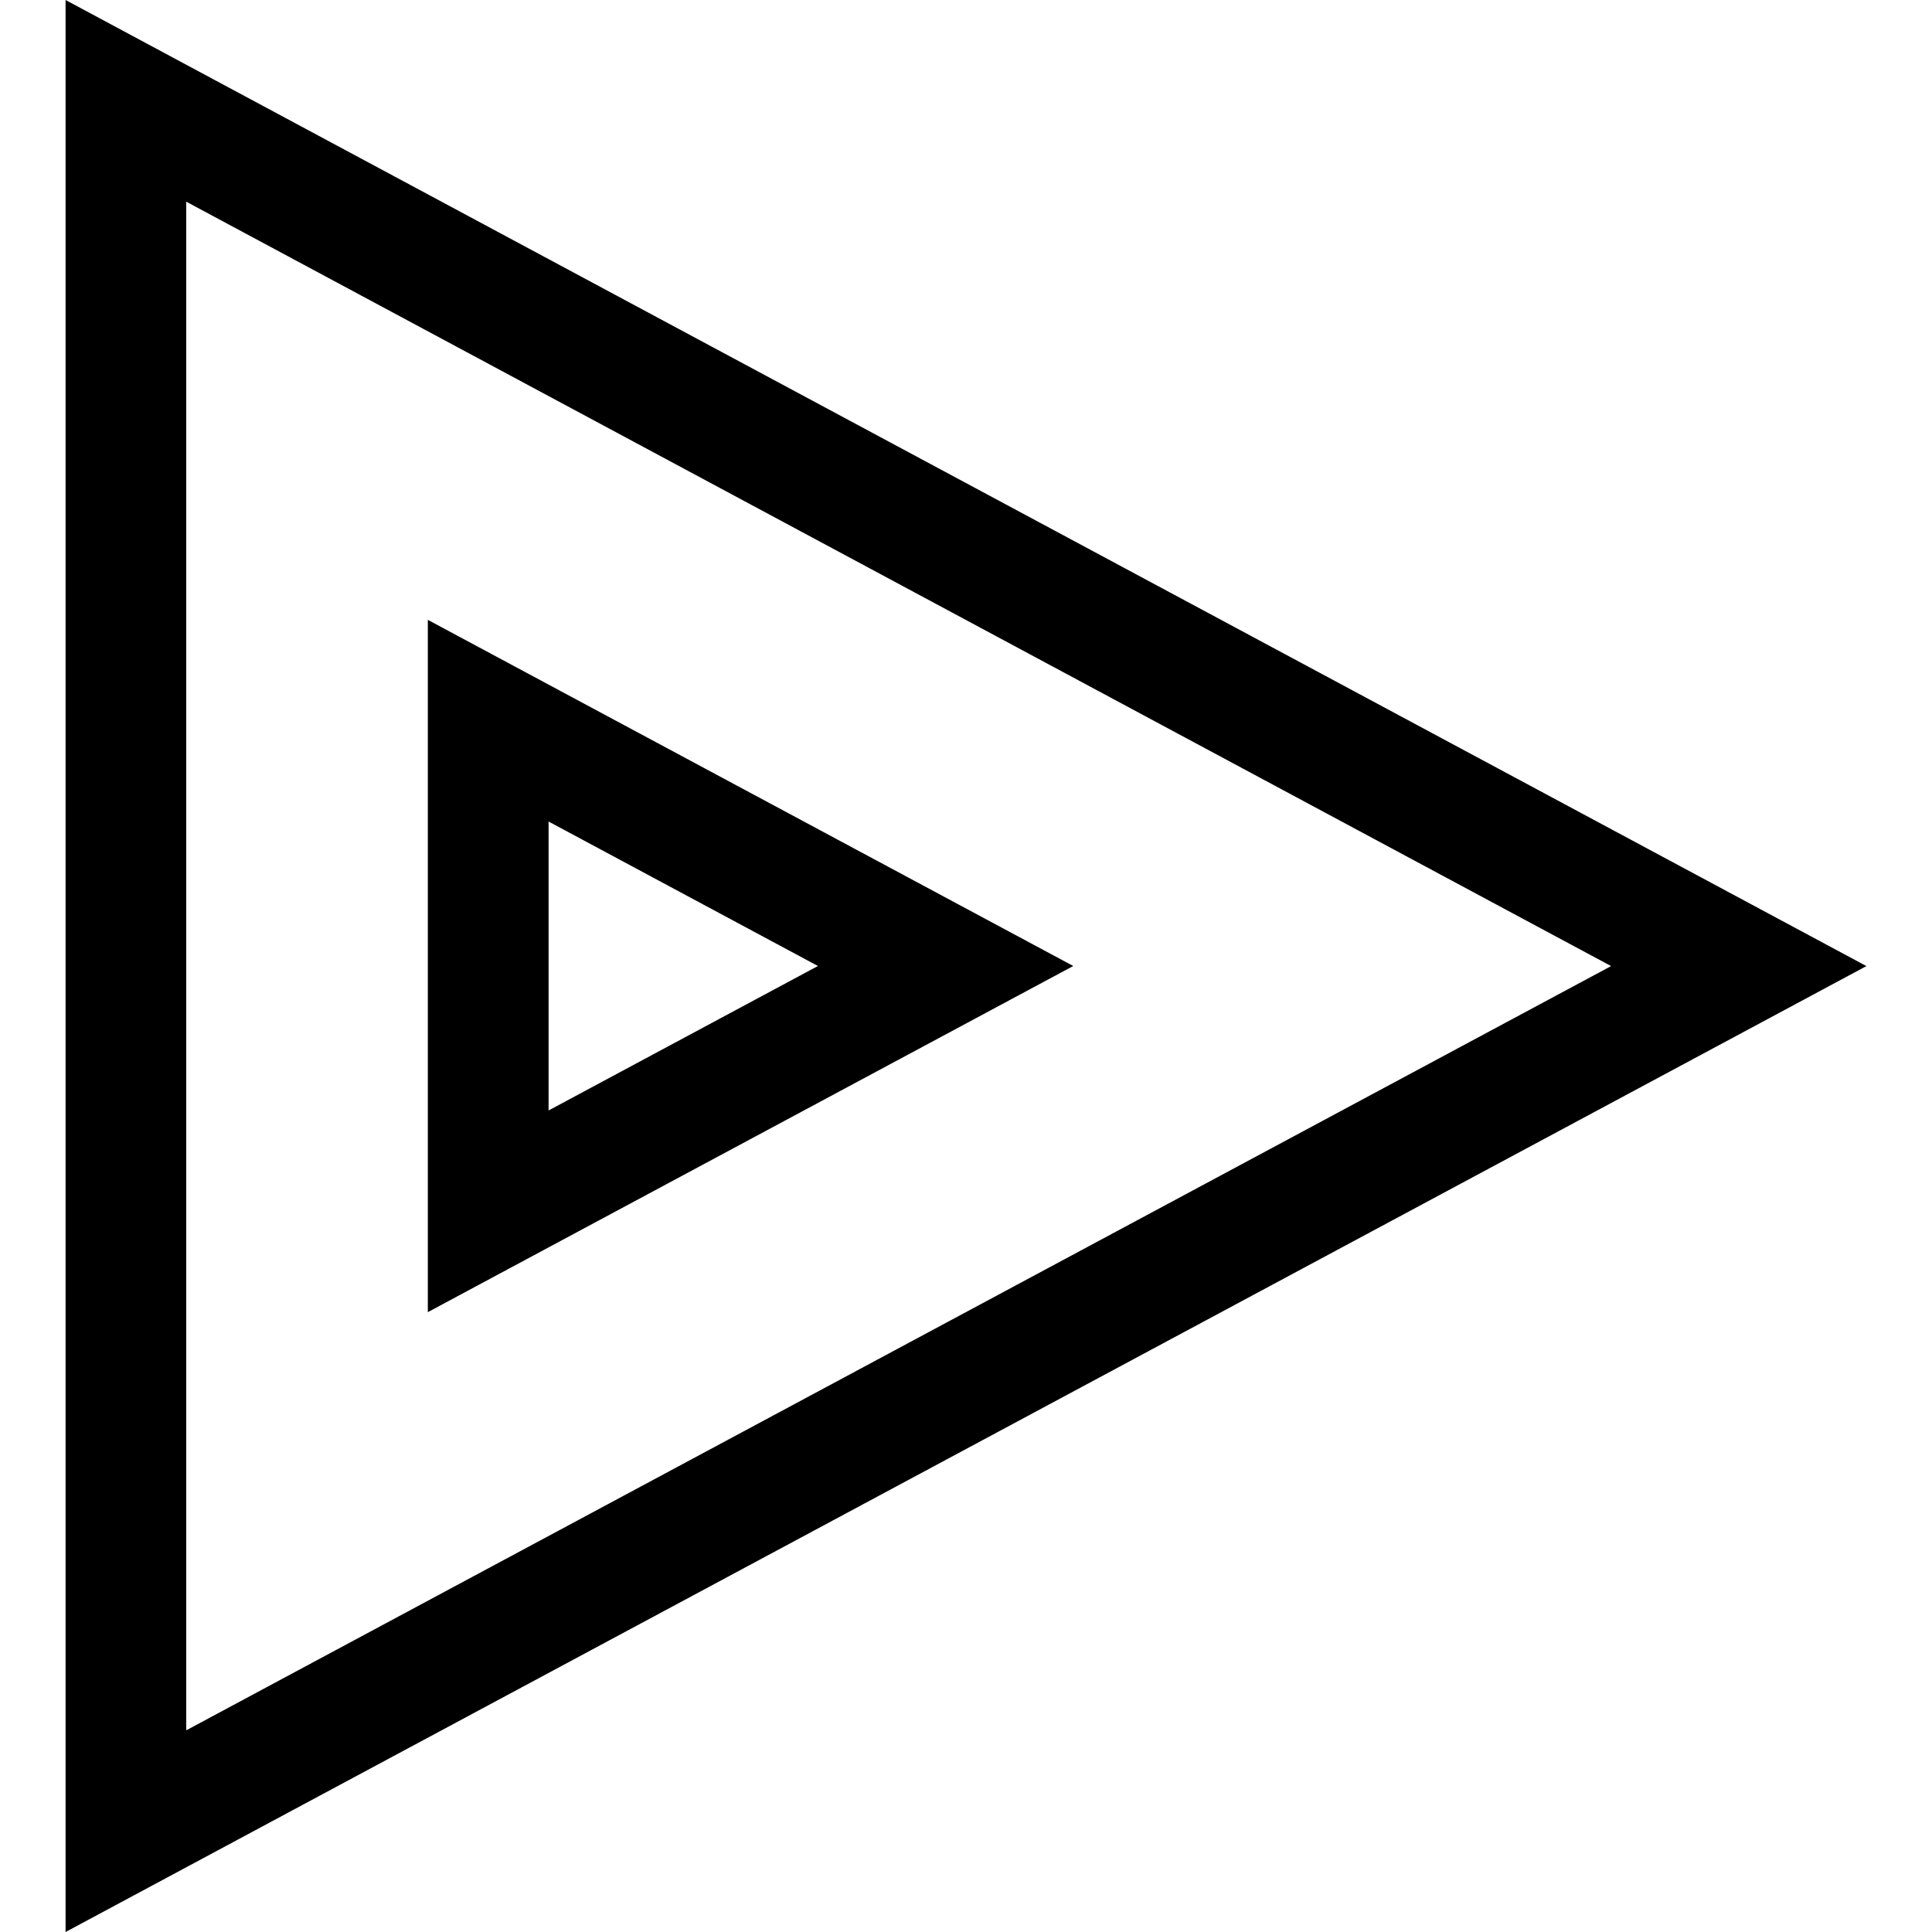 <?xml version="1.0" encoding="UTF-8"?>
<svg xmlns="http://www.w3.org/2000/svg" xmlns:xlink="http://www.w3.org/1999/xlink" width="90px" height="90px" viewBox="0 0 90 90" version="1.1">
<g id="surface1">
<path d="M 19.93 28.875 L 19.93 61.125 L 49.996 45 Z M 25.555 38.27 L 38.102 45 L 25.555 51.73 Z M 25.555 38.27 "/>
<path d="M 3.055 0 L 3.055 90 L 86.945 45.004 Z M 8.676 9.395 L 75.051 45.004 L 8.676 80.605 Z M 8.676 9.395 "/>
</g>
</svg>
